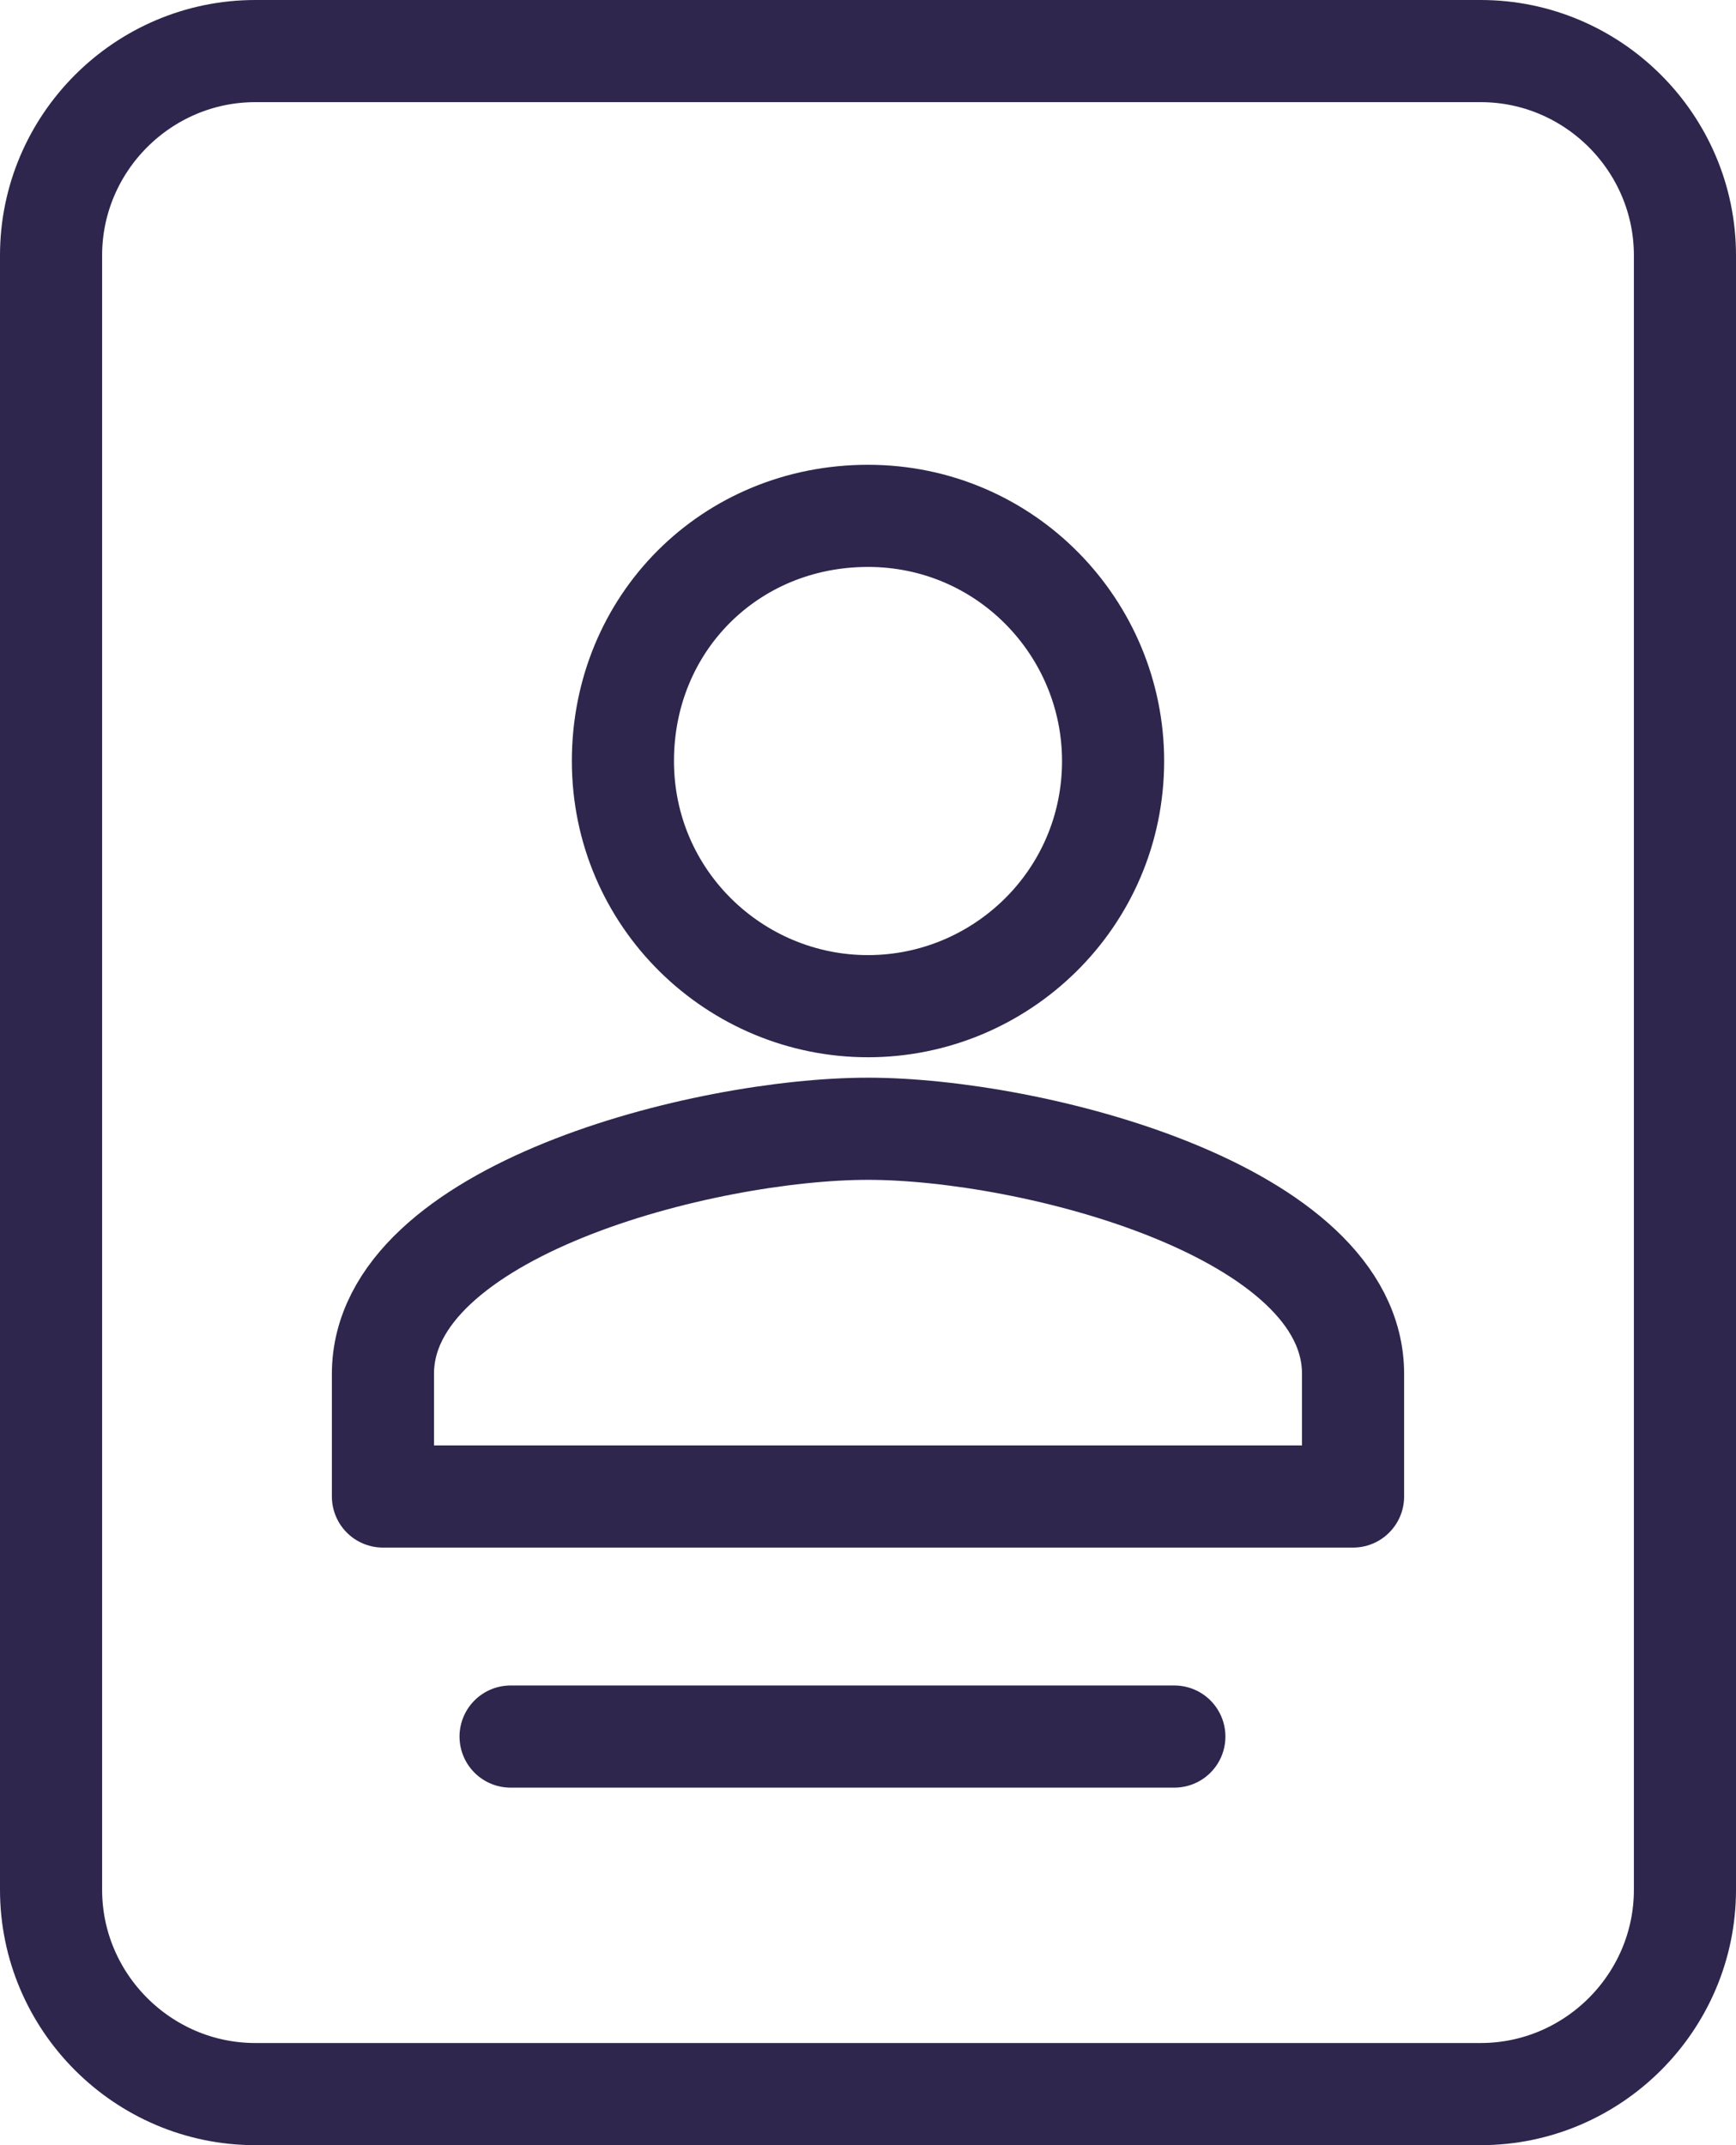 <?xml version="1.0" encoding="utf-8"?>
<!-- Generator: Adobe Illustrator 26.3.1, SVG Export Plug-In . SVG Version: 6.00 Build 0)  -->
<svg version="1.1" id="Ebene_1" xmlns="http://www.w3.org/2000/svg" xmlns:xlink="http://www.w3.org/1999/xlink" x="0px" y="0px"
	 viewBox="0 0 34 42" style="enable-background:new 0 0 34 42;" xml:space="preserve">
<style type="text/css">
	.st0{fill:none;stroke:#2E264D;stroke-width:2;stroke-linejoin:round;stroke-miterlimit:10;}
	.st1{fill:none;stroke:#2E264D;stroke-width:2;stroke-miterlimit:10;}
	.st2{fill:none;stroke:#2E264D;stroke-width:2;stroke-linecap:round;stroke-linejoin:round;stroke-miterlimit:10;}
</style>
<g>
	<path class="st0" d="M17,19.7c2.6,0,4.8-2.1,4.8-4.8c0-2.6-2.1-4.8-4.8-4.8s-4.8,2.1-4.8,4.8S14.4,19.7,17,19.7z M17,22.1
		c-3.2,0-9.5,1.6-9.5,4.8v2.4h19v-2.4C26.5,23.7,20.2,22.1,17,22.1z"/>
	<path class="st1" d="M29,1H5C2.8,1,1,2.8,1,5v32c0,2.2,1.8,4,4,4h24c2.2,0,4-1.8,4-4V5C33,2.8,31.2,1,29,1z"/>
	<line class="st2" x1="10" y1="34" x2="23" y2="34"/>
</g>
</svg>
